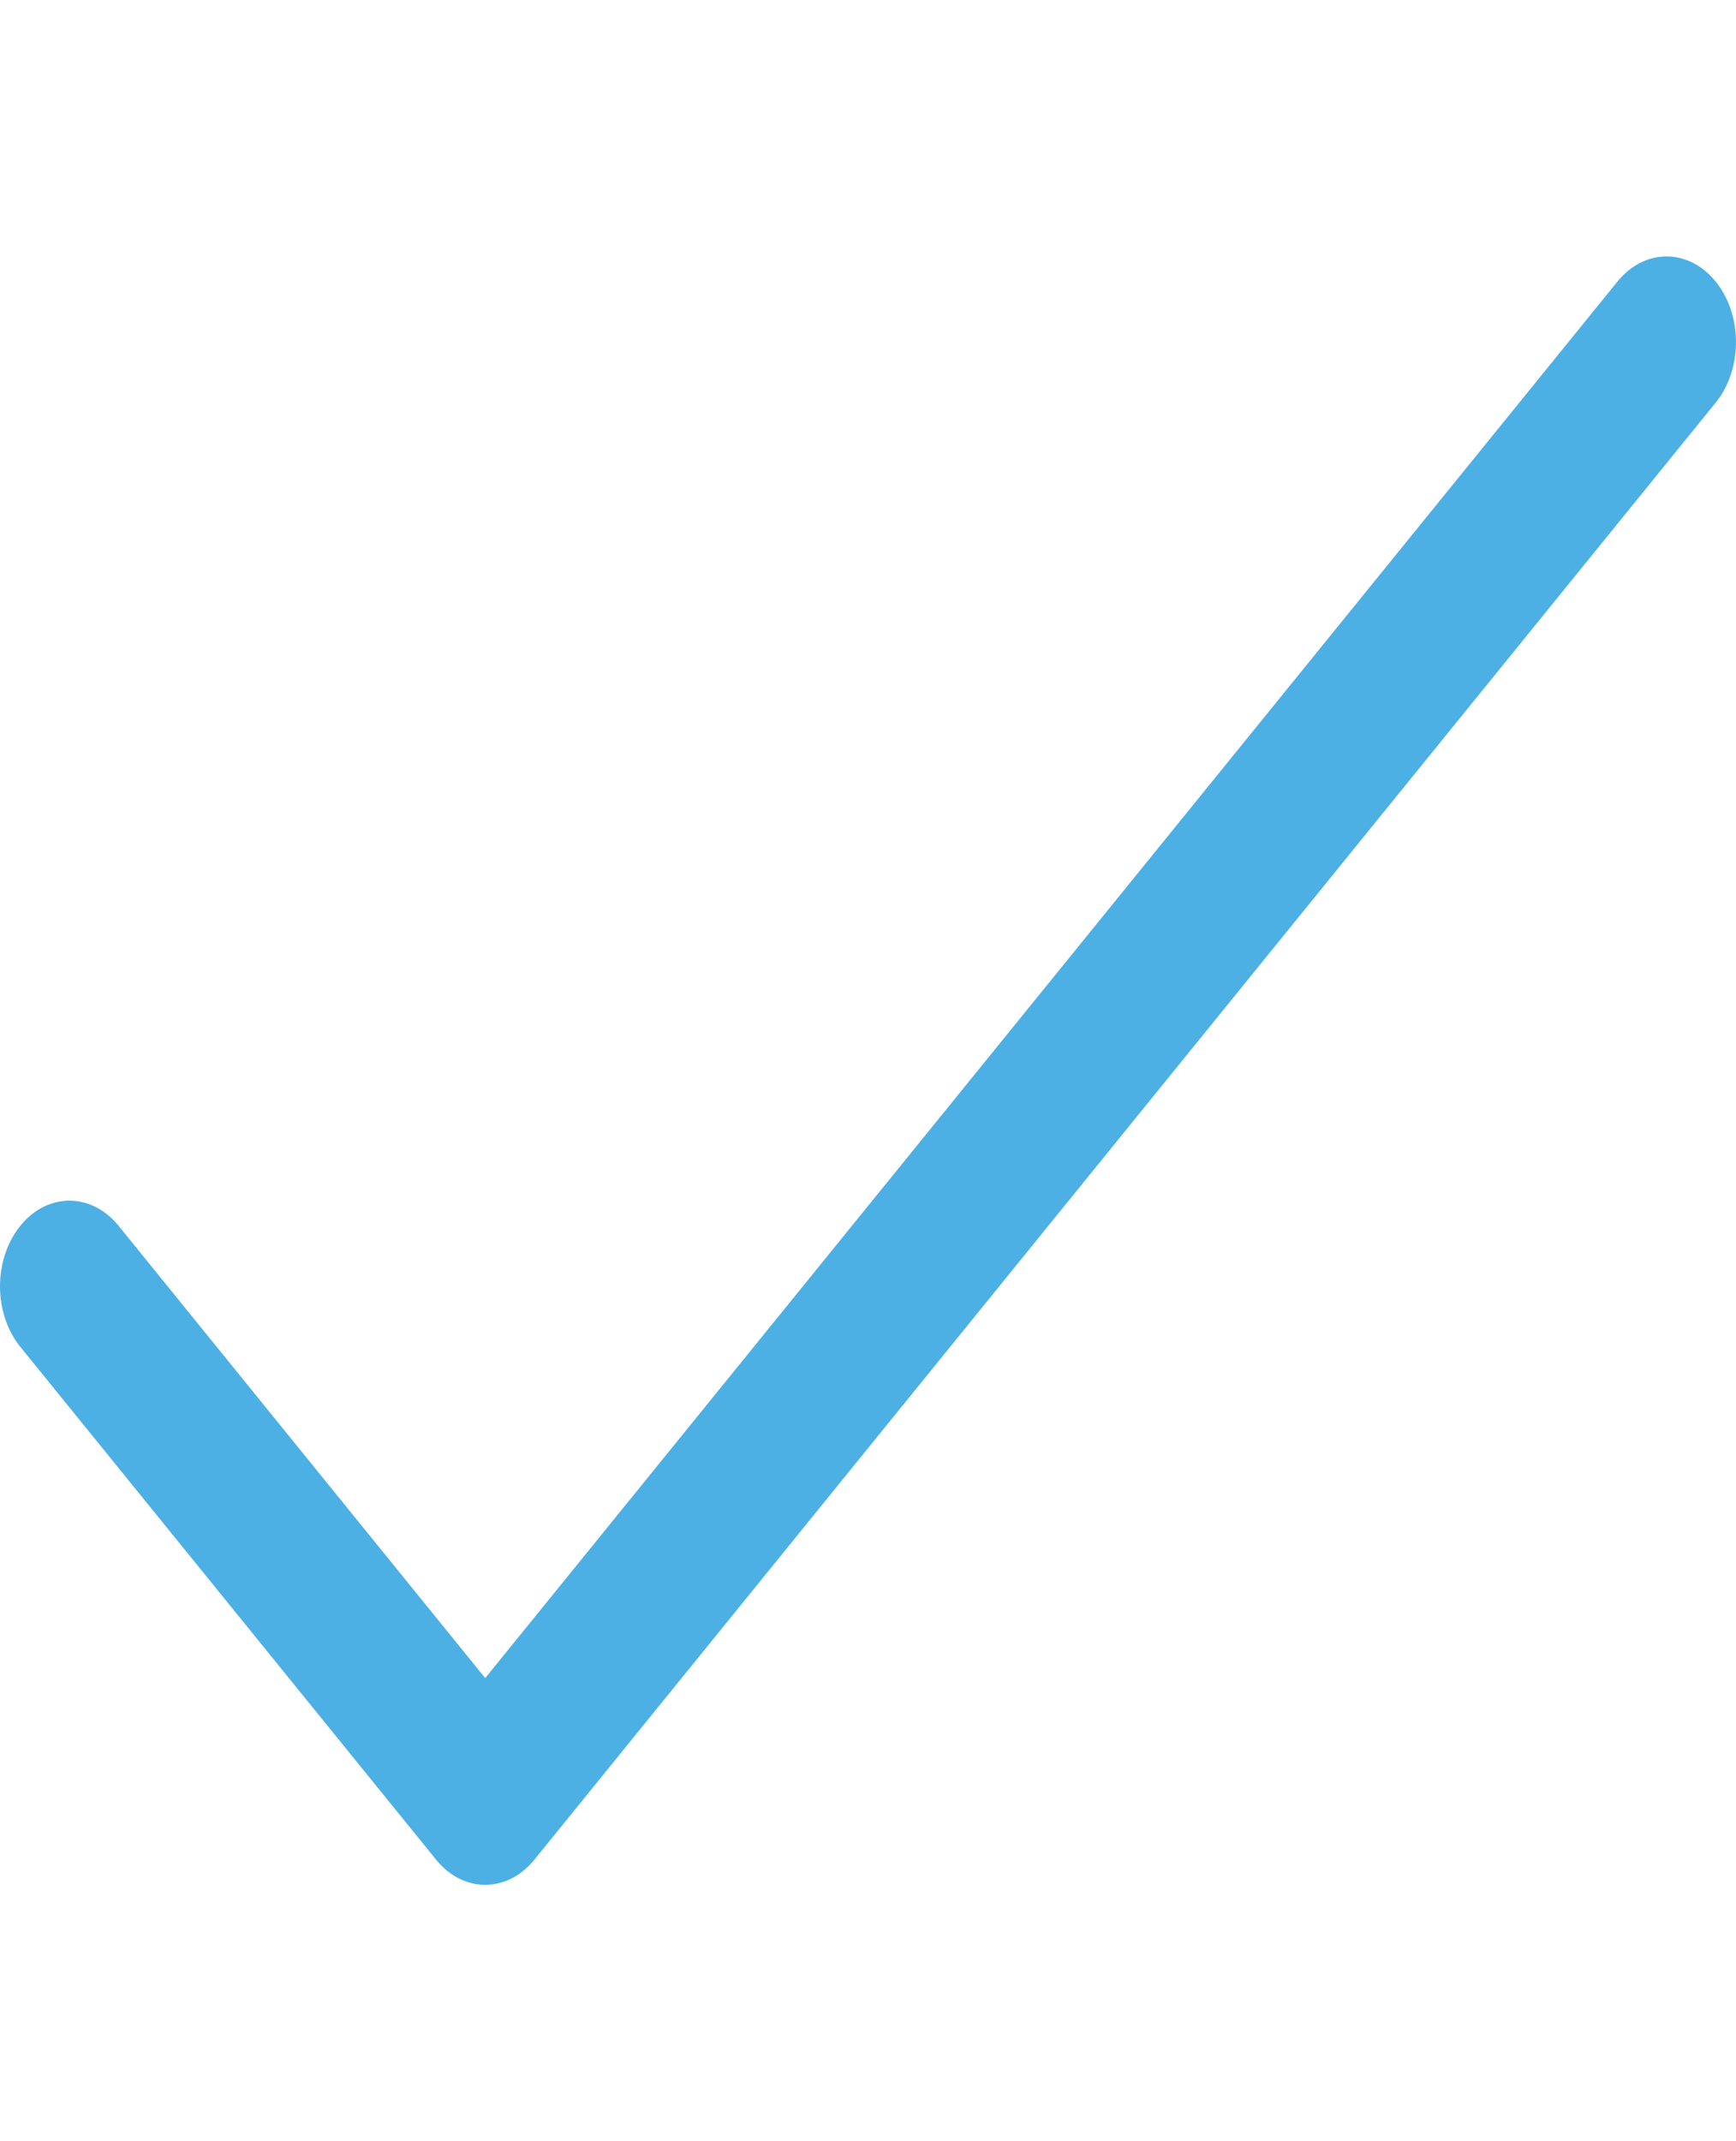 <svg width="30" height="37" viewBox="0 0 30 37" fill="none" xmlns="http://www.w3.org/2000/svg">
<path d="M29.663 4.883C29.203 4.295 28.443 4.279 27.966 4.847C27.956 4.858 27.947 4.871 27.937 4.883L8.385 28.997L2.034 21.163C1.557 20.595 0.797 20.611 0.337 21.2C-0.112 21.773 -0.112 22.682 0.337 23.256L7.537 32.136C8.005 32.714 8.765 32.714 9.234 32.136L29.634 6.976C30.11 6.408 30.123 5.471 29.663 4.883Z" fill="#4DB0E4"/>
</svg>
